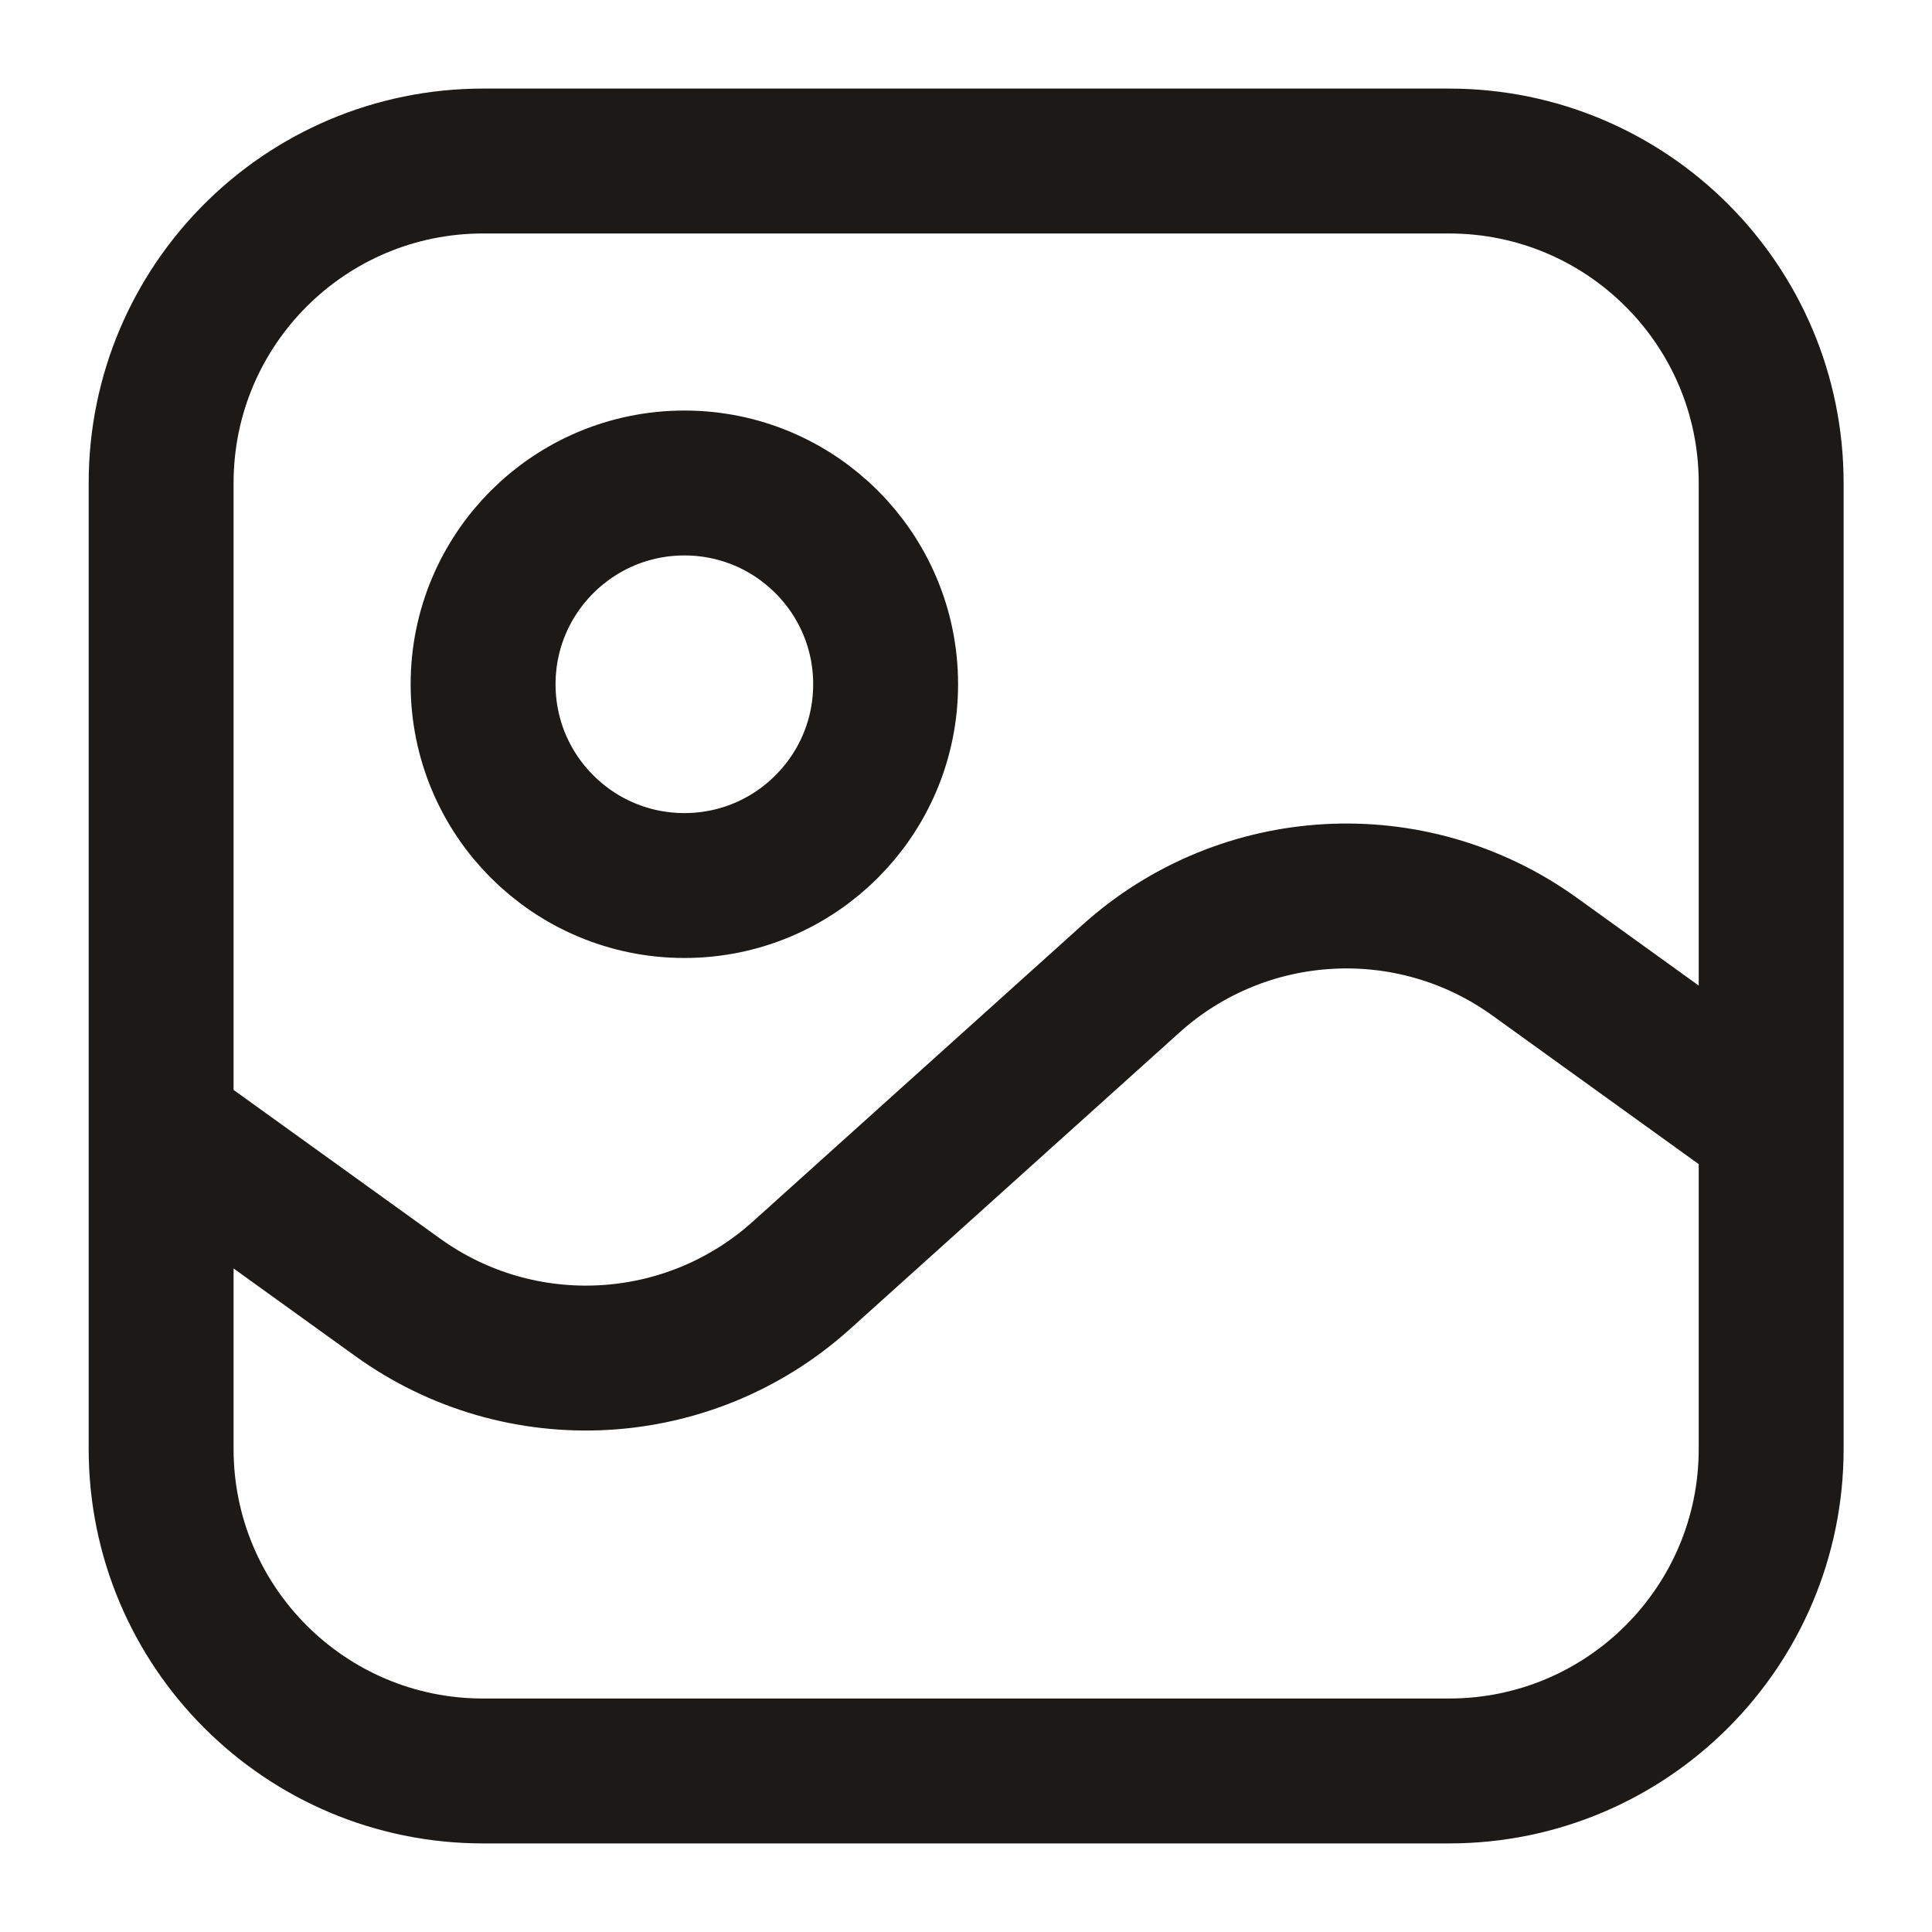 <svg width="20" height="20" viewBox="0 0 20 20" fill="none" xmlns="http://www.w3.org/2000/svg">
<path d="M18.335 11.667L15.886 9.903C14.613 8.987 12.873 9.082 11.708 10.131L8.295 13.203C7.129 14.252 5.39 14.347 4.117 13.43L1.668 11.667M5.001 18.333H15.001C16.842 18.333 18.335 16.841 18.335 15V5C18.335 3.159 16.842 1.667 15.001 1.667H5.001C3.16 1.667 1.668 3.159 1.668 5V15C1.668 16.841 3.16 18.333 5.001 18.333ZM9.168 7.083C9.168 8.234 8.235 9.167 7.085 9.167C5.934 9.167 5.001 8.234 5.001 7.083C5.001 5.933 5.934 5 7.085 5C8.235 5 9.168 5.933 9.168 7.083Z" stroke="#1C1917" stroke-width="1.5" stroke-linecap="round"/>
</svg>
